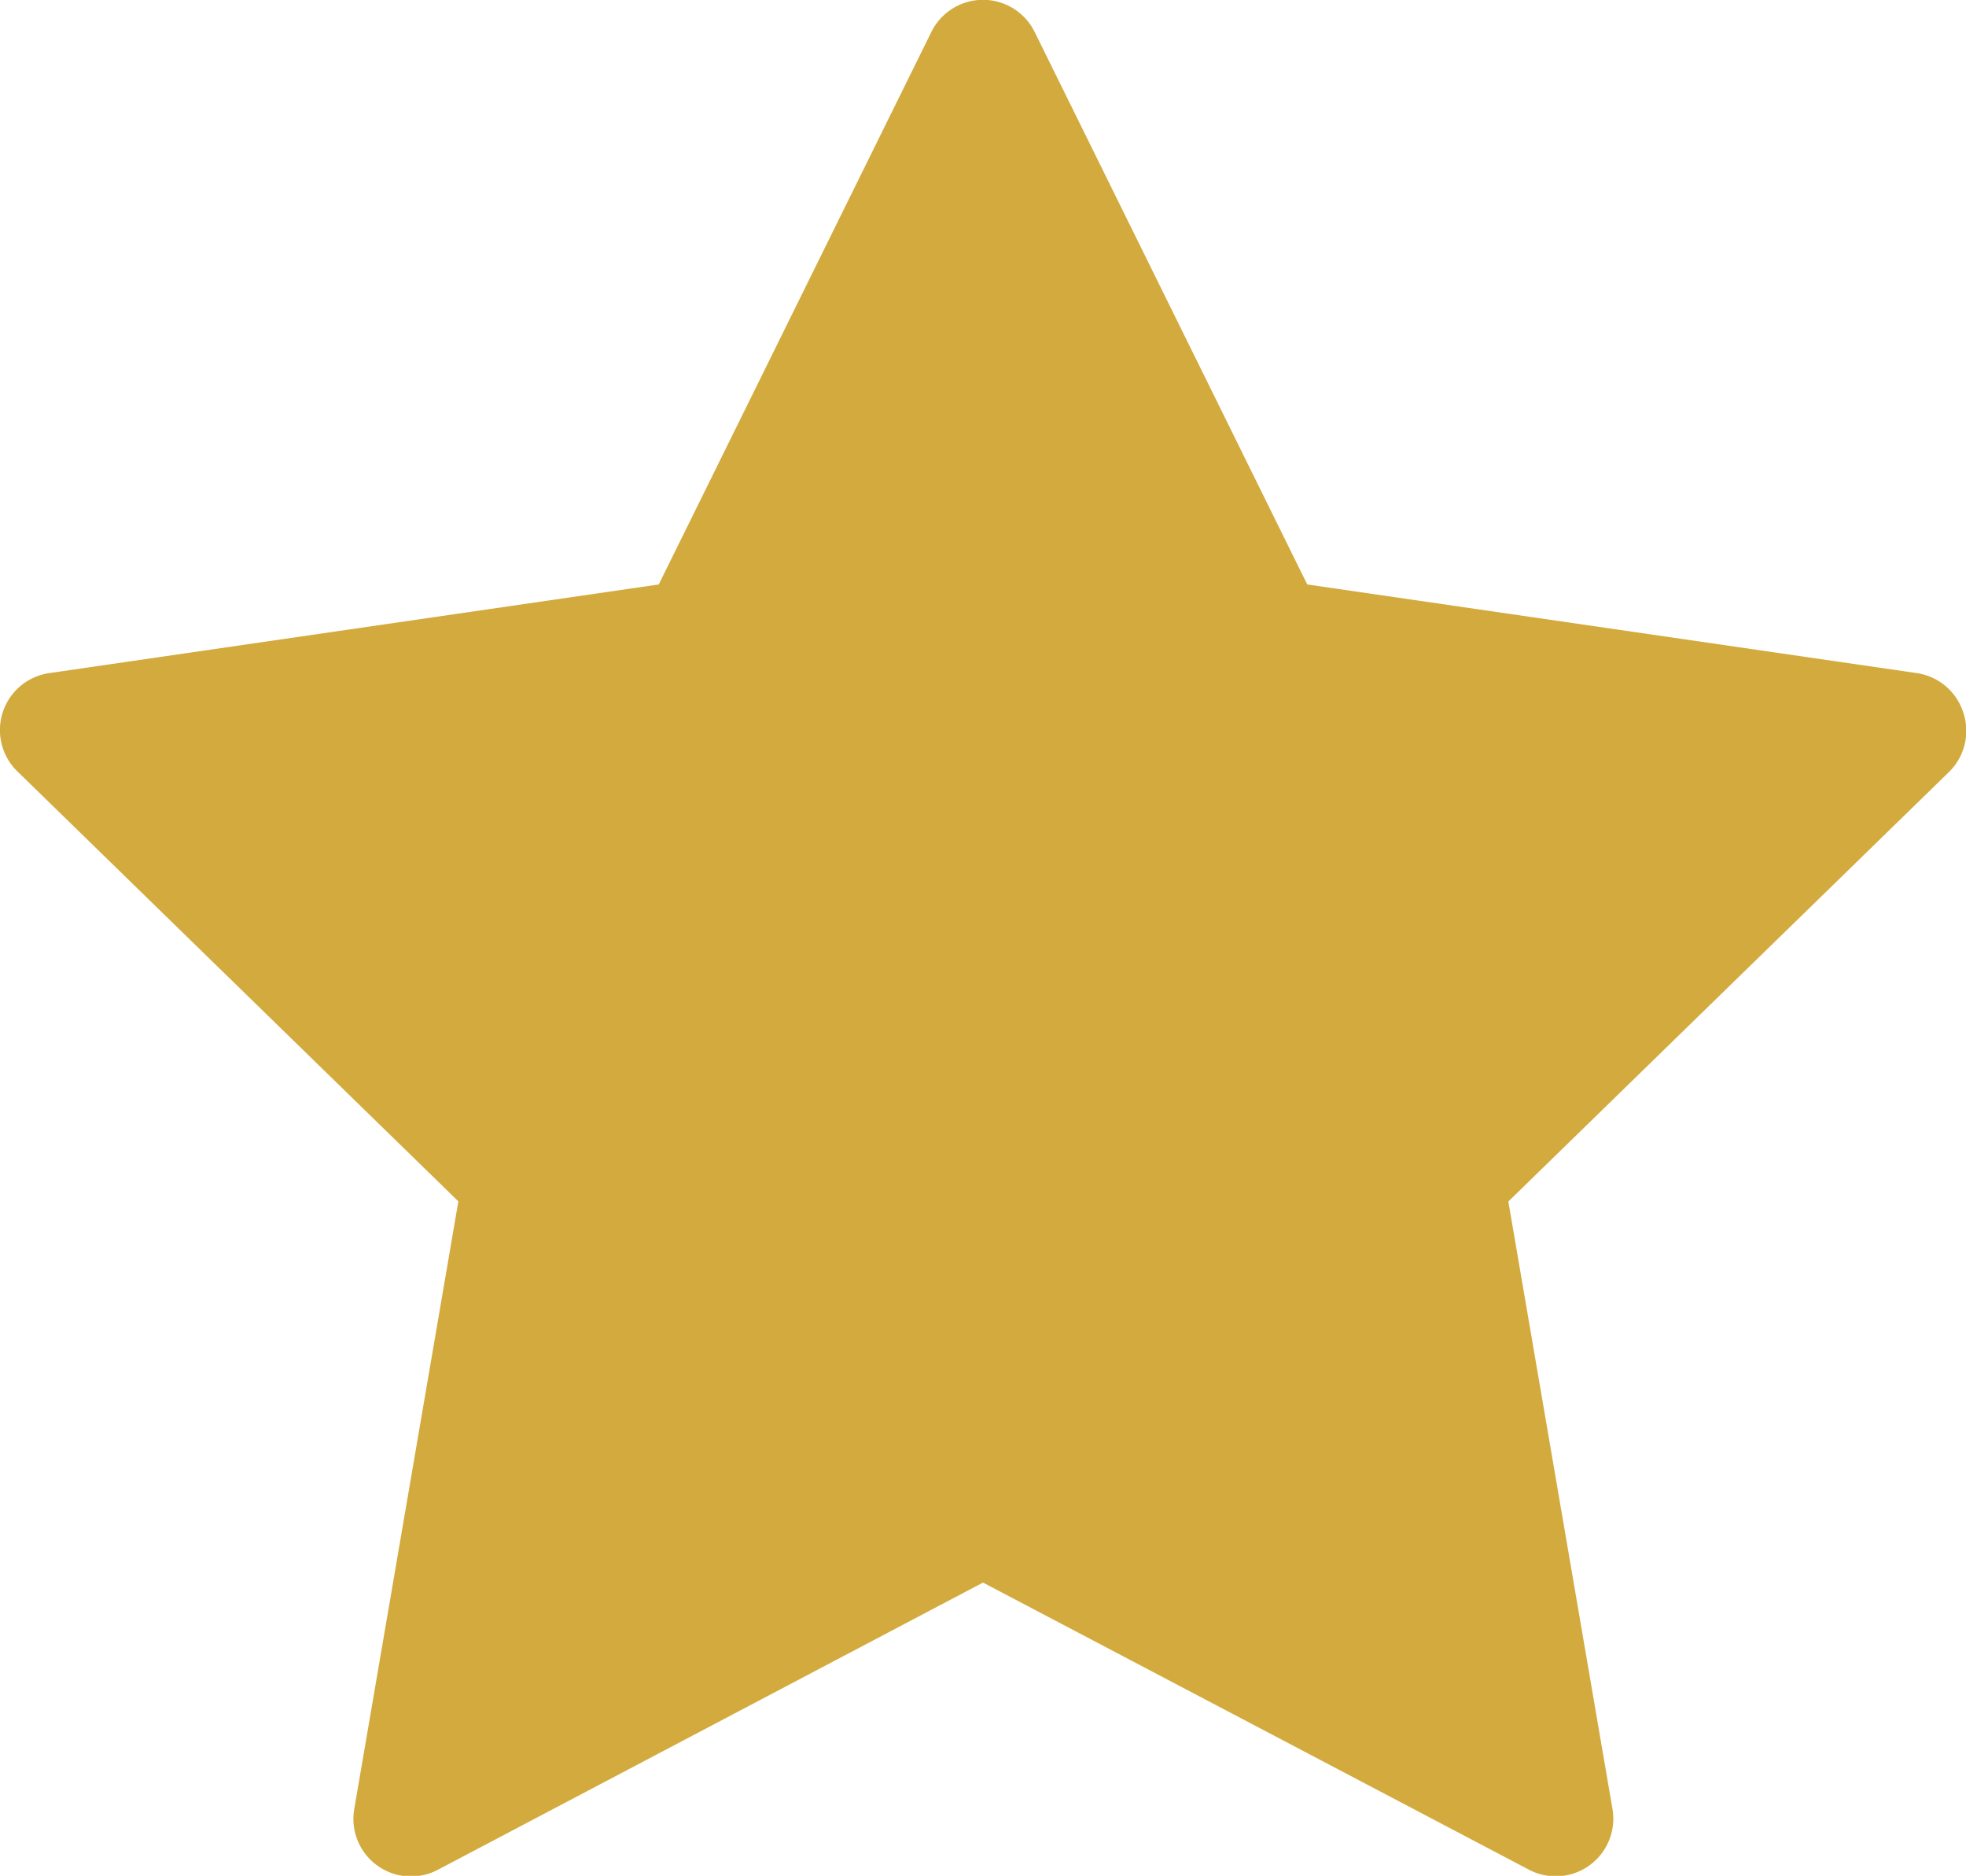 <svg xmlns="http://www.w3.org/2000/svg" width="14" height="13.355" viewBox="0 0 14 13.355">
  <path id="ic_star" d="M13.98,5.394a.41.41,0,0,0-.331-.279l-4.34-.631L7.368.551a.41.41,0,0,0-.736,0L4.691,4.484l-4.34.631a.41.41,0,0,0-.227.7l3.14,3.061L2.523,13.2a.41.41,0,0,0,.6.432L7,11.59l3.882,2.041a.41.41,0,0,0,.6-.432l-.741-4.322,3.141-3.061A.41.41,0,0,0,13.98,5.394Z" transform="translate(0 -0.323)" fill="#d3aa3e"/>
</svg>
